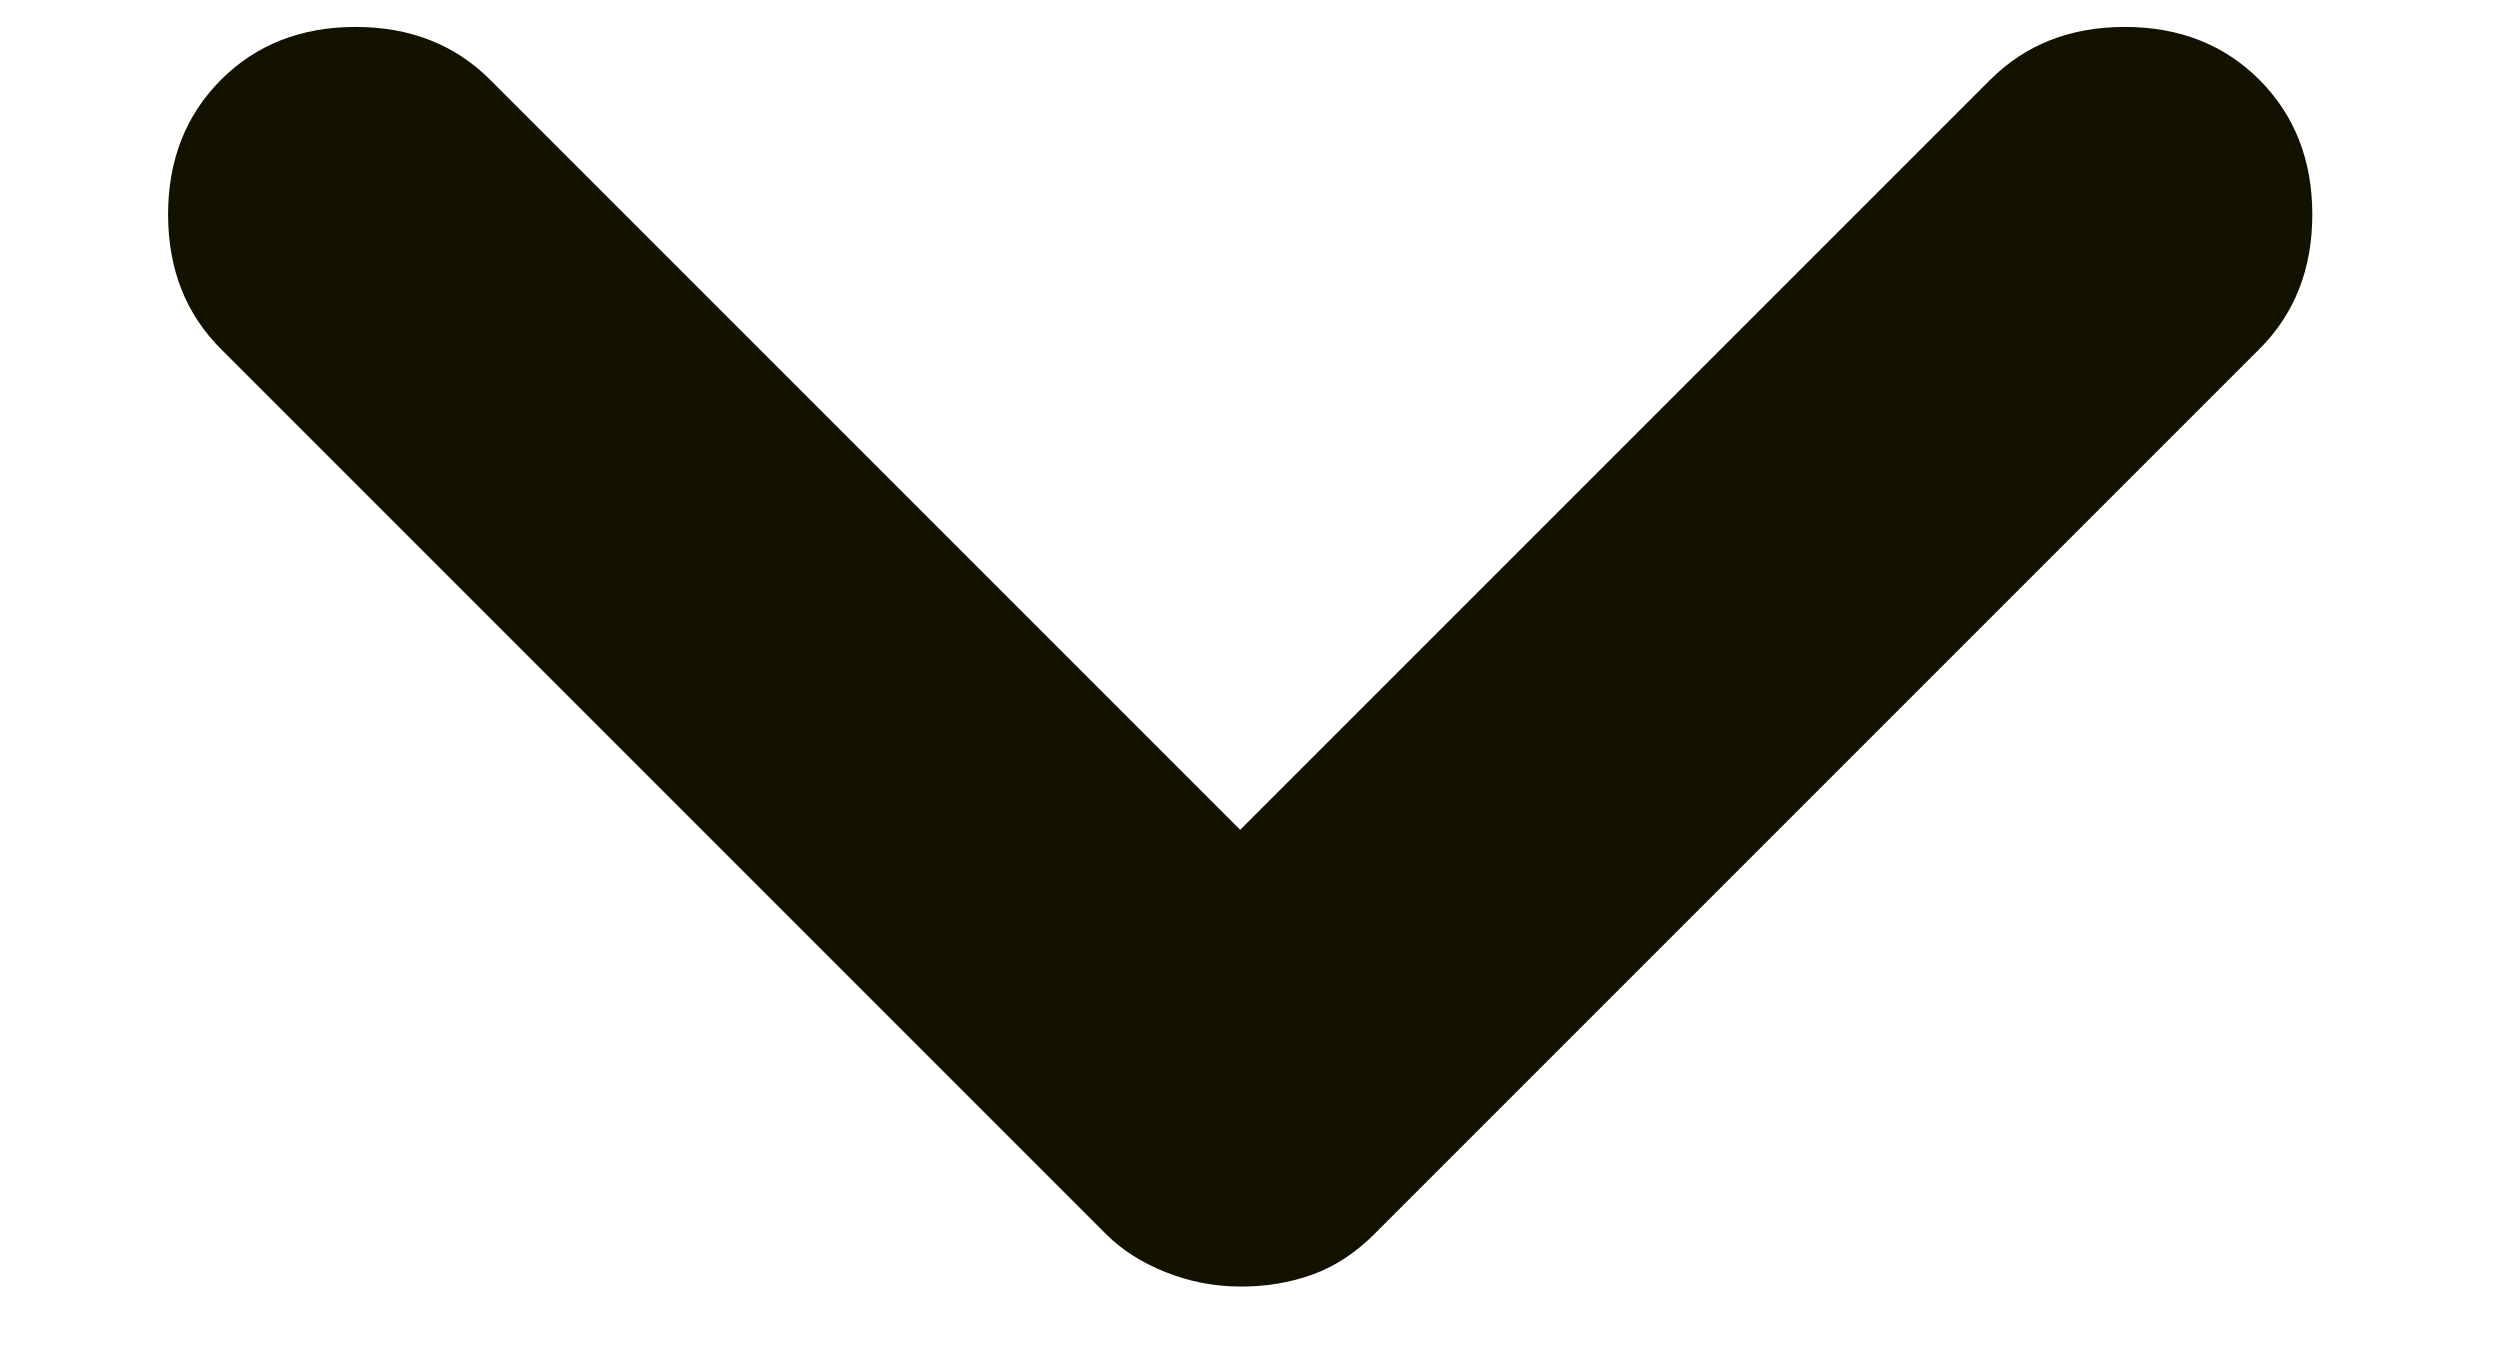 <svg width="13" height="7" viewBox="0 0 13 7" fill="none" xmlns="http://www.w3.org/2000/svg">
<path d="M6.449 6.69C6.316 6.69 6.186 6.665 6.061 6.615C5.936 6.565 5.832 6.499 5.749 6.415L1.149 1.815C0.966 1.632 0.874 1.399 0.874 1.115C0.874 0.832 0.966 0.599 1.149 0.415C1.332 0.232 1.566 0.14 1.849 0.14C2.132 0.14 2.366 0.232 2.549 0.415L6.449 4.315L10.349 0.415C10.532 0.232 10.766 0.14 11.049 0.14C11.332 0.14 11.566 0.232 11.749 0.415C11.932 0.599 12.024 0.832 12.024 1.115C12.024 1.399 11.932 1.632 11.749 1.815L7.149 6.415C7.049 6.515 6.941 6.586 6.824 6.628C6.707 6.67 6.582 6.691 6.449 6.69Z" fill="#131200"/>
</svg>
